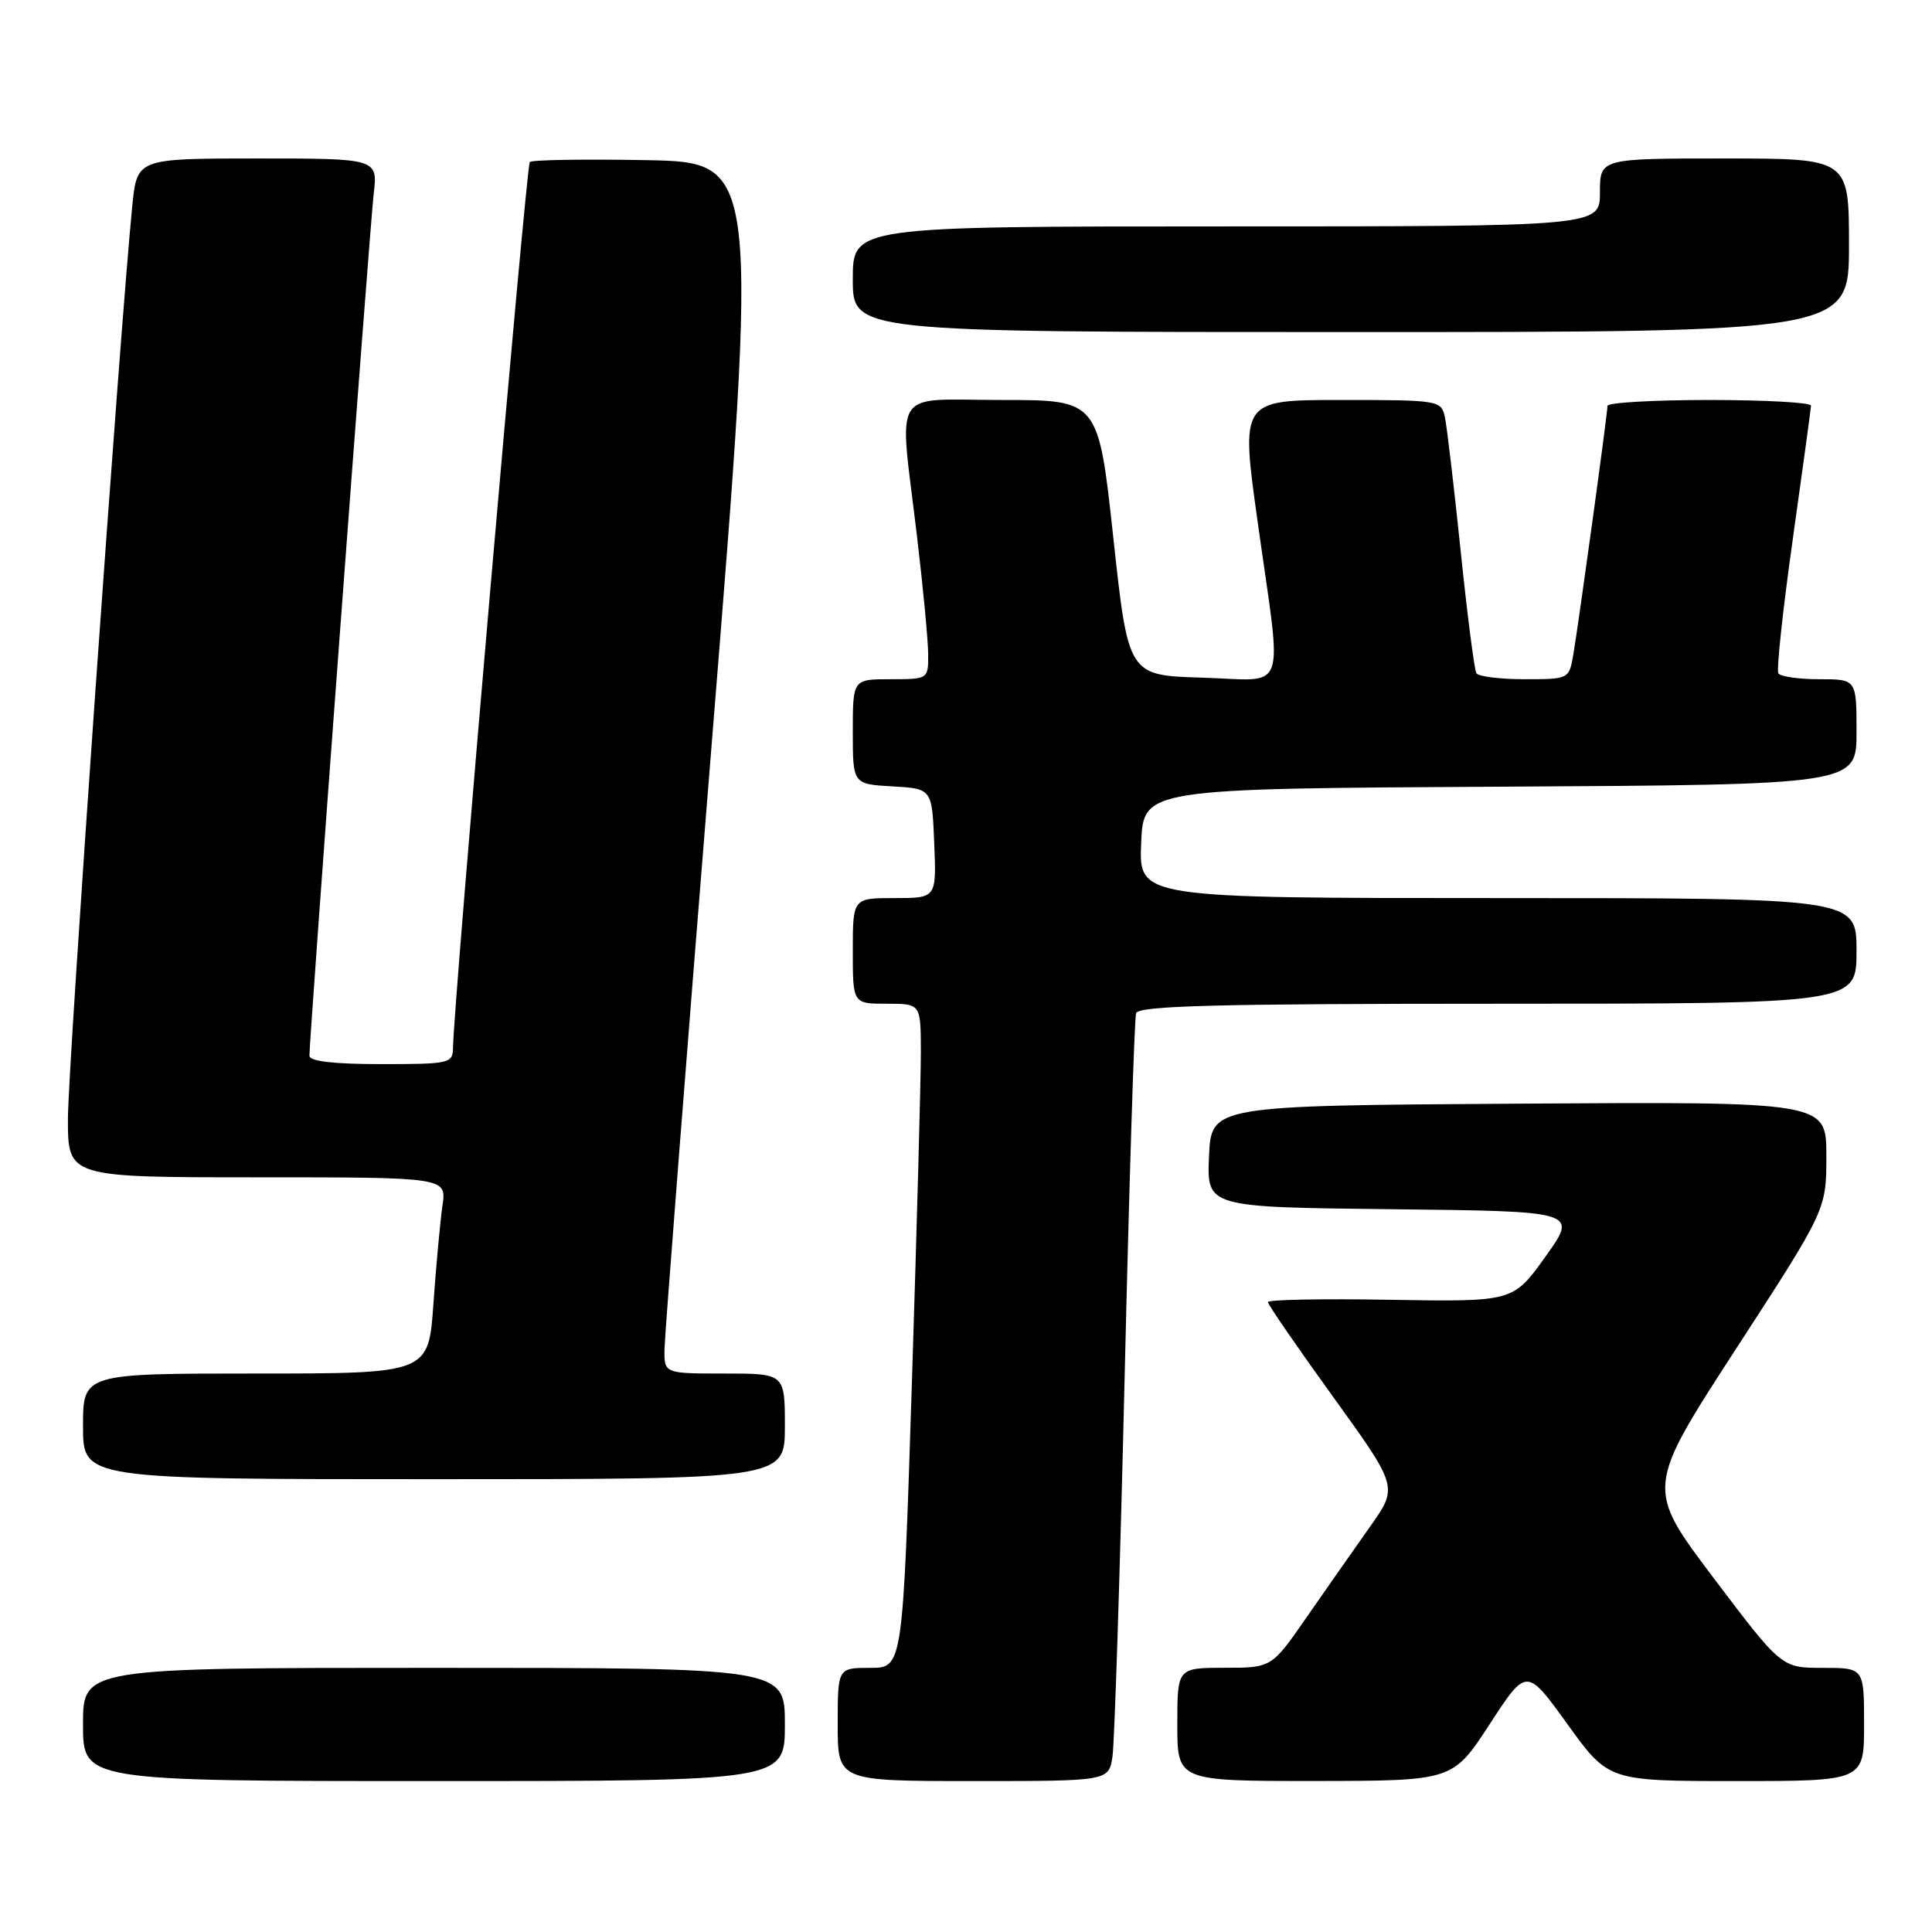 <?xml version="1.0" encoding="UTF-8" standalone="no"?>
<!DOCTYPE svg PUBLIC "-//W3C//DTD SVG 1.1//EN" "http://www.w3.org/Graphics/SVG/1.1/DTD/svg11.dtd" >
<svg xmlns="http://www.w3.org/2000/svg" xmlns:xlink="http://www.w3.org/1999/xlink" version="1.1" viewBox="0 0 256 256">
 <g >
 <path fill="currentColor"
d=" M 104.00 228.50 C 104.00 221.00 104.00 221.00 57.50 221.00 C 11.00 221.00 11.00 221.00 11.00 228.50 C 11.00 236.00 11.00 236.00 57.50 236.00 C 104.00 236.00 104.00 236.00 104.00 228.50 Z  M 147.41 232.75 C 147.68 230.96 148.41 208.35 149.02 182.50 C 149.63 156.65 150.31 134.94 150.54 134.25 C 150.85 133.27 161.32 133.00 198.47 133.00 C 246.00 133.00 246.00 133.00 246.00 126.00 C 246.00 119.00 246.00 119.00 198.46 119.00 C 150.91 119.00 150.91 119.00 151.21 111.75 C 151.50 104.50 151.50 104.50 198.75 104.24 C 246.00 103.98 246.00 103.98 246.00 96.99 C 246.00 90.00 246.00 90.00 241.06 90.00 C 238.34 90.00 235.90 89.65 235.64 89.22 C 235.38 88.80 236.23 80.81 237.55 71.47 C 238.86 62.14 239.95 54.16 239.97 53.75 C 239.99 53.34 233.93 53.00 226.50 53.00 C 219.07 53.00 213.00 53.35 213.00 53.78 C 213.00 54.81 209.18 82.60 208.47 86.75 C 207.91 89.99 207.88 90.00 202.01 90.00 C 198.77 90.00 195.90 89.64 195.63 89.21 C 195.36 88.78 194.42 81.46 193.54 72.96 C 192.66 64.46 191.72 56.49 191.45 55.25 C 190.97 53.05 190.64 53.00 177.67 53.00 C 164.38 53.00 164.38 53.00 166.66 69.25 C 169.92 92.56 170.80 90.13 159.25 89.79 C 149.50 89.50 149.50 89.50 147.52 71.25 C 145.54 53.00 145.54 53.00 132.77 53.00 C 117.85 53.00 119.12 50.97 121.50 71.00 C 122.32 77.88 122.99 84.96 122.99 86.75 C 123.00 89.98 122.98 90.00 118.00 90.00 C 113.00 90.00 113.00 90.00 113.00 96.95 C 113.00 103.90 113.00 103.90 118.25 104.20 C 123.50 104.50 123.50 104.50 123.79 111.75 C 124.09 119.00 124.09 119.00 118.54 119.00 C 113.00 119.00 113.00 119.00 113.00 126.00 C 113.00 133.00 113.00 133.00 117.50 133.00 C 122.00 133.00 122.00 133.00 122.02 139.25 C 122.03 142.69 121.49 162.49 120.83 183.25 C 119.62 221.00 119.62 221.00 115.31 221.00 C 111.00 221.00 111.00 221.00 111.00 228.50 C 111.00 236.00 111.00 236.00 128.95 236.00 C 146.91 236.00 146.91 236.00 147.41 232.75 Z  M 197.39 228.46 C 202.28 220.95 202.28 220.95 207.70 228.47 C 213.13 236.00 213.13 236.00 230.07 236.00 C 247.00 236.00 247.00 236.00 247.00 228.50 C 247.00 221.00 247.00 221.00 241.53 221.00 C 236.06 221.00 236.06 221.00 227.06 209.09 C 218.07 197.17 218.07 197.17 230.03 178.73 C 242.00 160.30 242.00 160.30 242.00 153.14 C 242.00 145.98 242.00 145.98 201.25 146.24 C 160.50 146.50 160.50 146.50 160.20 153.23 C 159.91 159.96 159.91 159.96 184.49 160.23 C 209.08 160.50 209.08 160.50 204.79 166.50 C 200.50 172.50 200.50 172.50 184.25 172.23 C 175.31 172.07 168.00 172.21 168.00 172.53 C 168.00 172.85 171.88 178.49 176.63 185.07 C 185.26 197.03 185.26 197.03 181.56 202.26 C 179.52 205.14 175.74 210.54 173.17 214.24 C 168.50 220.99 168.50 220.99 162.25 220.99 C 156.00 221.00 156.00 221.00 156.00 228.50 C 156.00 236.00 156.00 236.00 174.25 235.99 C 192.50 235.97 192.50 235.97 197.39 228.46 Z  M 104.00 189.00 C 104.00 182.00 104.00 182.00 96.00 182.00 C 88.00 182.00 88.00 182.00 88.05 178.75 C 88.08 176.96 90.89 140.85 94.31 98.50 C 100.53 21.50 100.53 21.50 85.62 21.22 C 77.43 21.07 70.48 21.18 70.20 21.47 C 69.73 21.93 60.10 133.07 60.03 138.75 C 60.00 140.92 59.68 141.00 50.50 141.00 C 44.19 141.00 41.00 140.63 41.00 139.89 C 41.00 137.40 49.00 30.15 49.51 25.75 C 50.07 21.00 50.07 21.00 34.11 21.00 C 18.16 21.00 18.16 21.00 17.53 27.25 C 15.90 43.63 9.00 141.42 9.00 148.25 C 9.00 156.00 9.00 156.00 34.09 156.00 C 59.18 156.00 59.18 156.00 58.63 159.75 C 58.33 161.81 57.79 167.66 57.43 172.75 C 56.79 182.00 56.79 182.00 33.89 182.00 C 11.00 182.00 11.00 182.00 11.00 189.00 C 11.00 196.00 11.00 196.00 57.50 196.00 C 104.00 196.00 104.00 196.00 104.00 189.00 Z  M 245.00 32.50 C 245.00 21.00 245.00 21.00 228.50 21.00 C 212.00 21.00 212.00 21.00 212.00 25.50 C 212.00 30.00 212.00 30.00 162.50 30.00 C 113.00 30.00 113.00 30.00 113.00 37.00 C 113.00 44.00 113.00 44.00 179.00 44.00 C 245.00 44.00 245.00 44.00 245.00 32.50 Z "/>
</g>
</svg>